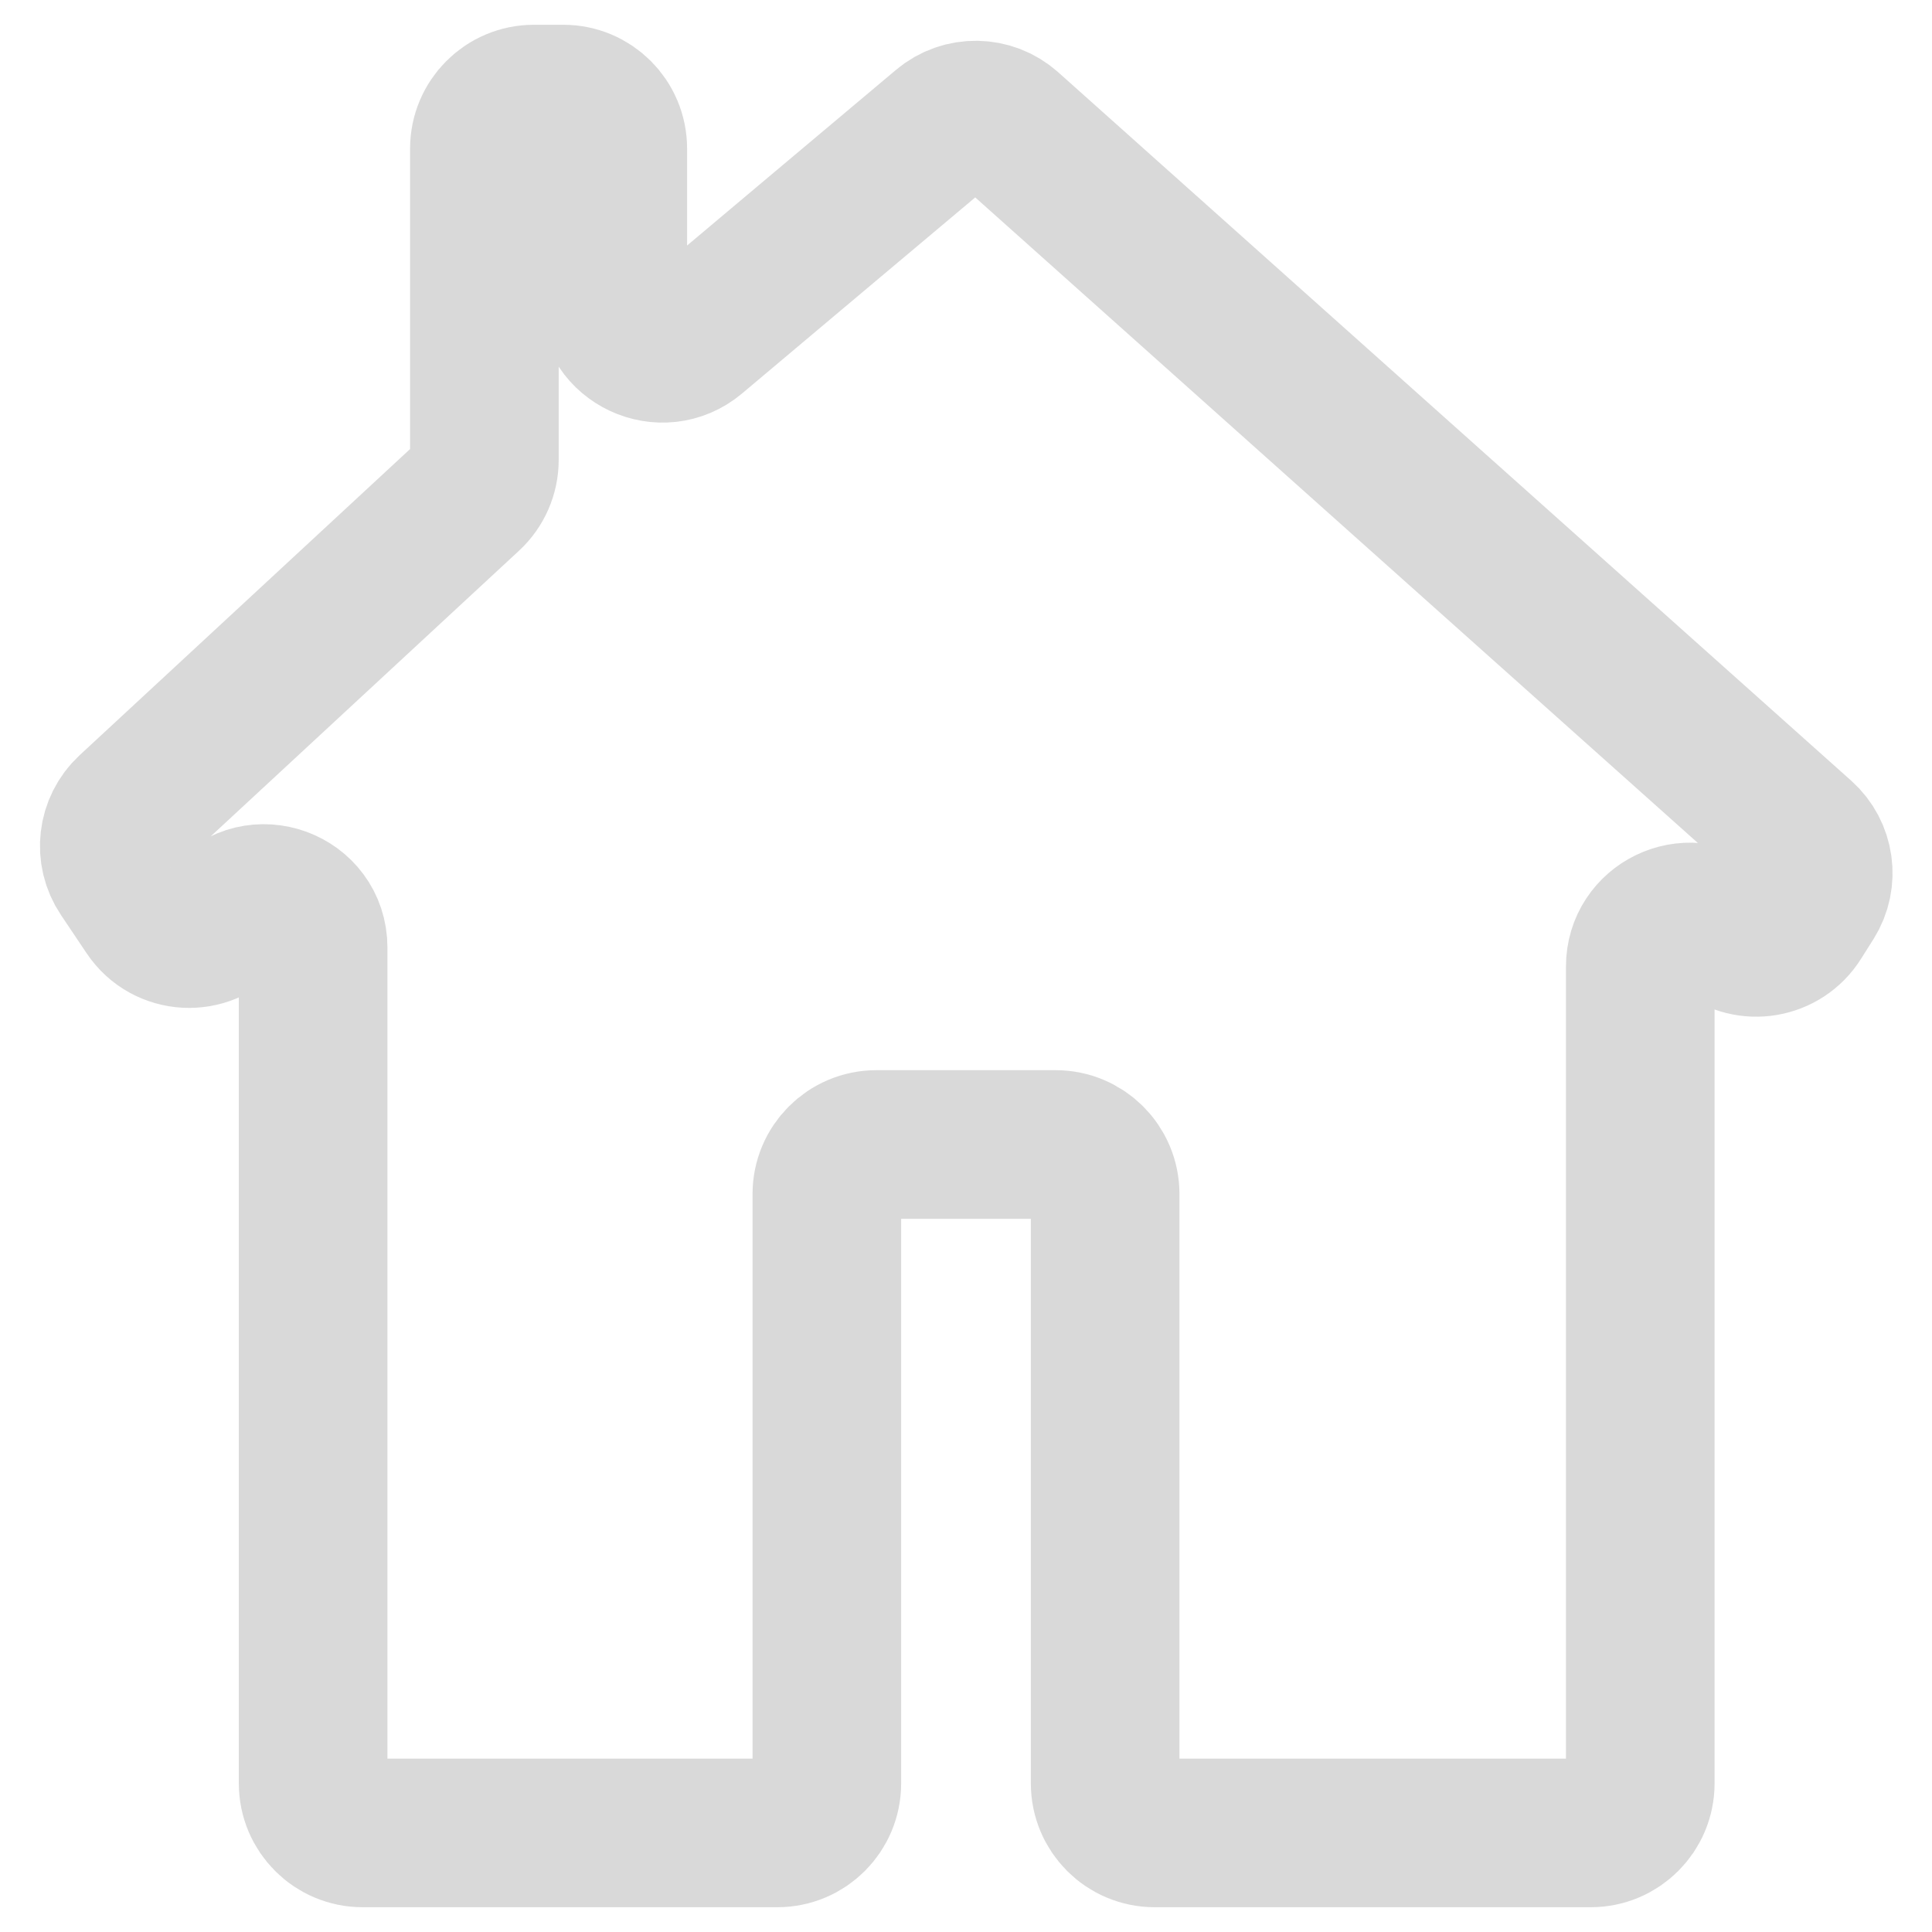 <svg width="39" height="39" viewBox="0 0 39 39" fill="none" xmlns="http://www.w3.org/2000/svg">
<path d="M16.691 24.103V36C16.691 36.552 16.244 37 15.691 37H7.321C6.769 37 6.321 36.552 6.321 36V19.129C6.321 18.205 5.168 17.785 4.574 18.493C4.151 18.997 3.362 18.955 2.995 18.408L2.477 17.636C2.202 17.228 2.266 16.68 2.627 16.345L9.457 10.017C9.662 9.828 9.778 9.562 9.778 9.284V3C9.778 2.448 10.226 2 10.778 2H11.37C11.923 2 12.37 2.448 12.37 3V6.029C12.37 6.879 13.363 7.341 14.014 6.795L16.043 5.088L19.053 2.558C19.433 2.238 19.991 2.246 20.362 2.577L28.358 9.721L36.37 16.878C36.734 17.203 36.81 17.744 36.55 18.157L36.298 18.556C35.981 19.06 35.296 19.177 34.83 18.806L34.733 18.729C34.078 18.209 33.111 18.675 33.111 19.512V36C33.111 36.552 32.663 37 32.111 37H23.309C22.756 37 22.309 36.552 22.309 36V24.103C22.309 23.551 21.861 23.103 21.309 23.103H17.691C17.139 23.103 16.691 23.551 16.691 24.103Z" stroke="#D9D9D9" stroke-width="3"/>
</svg>
